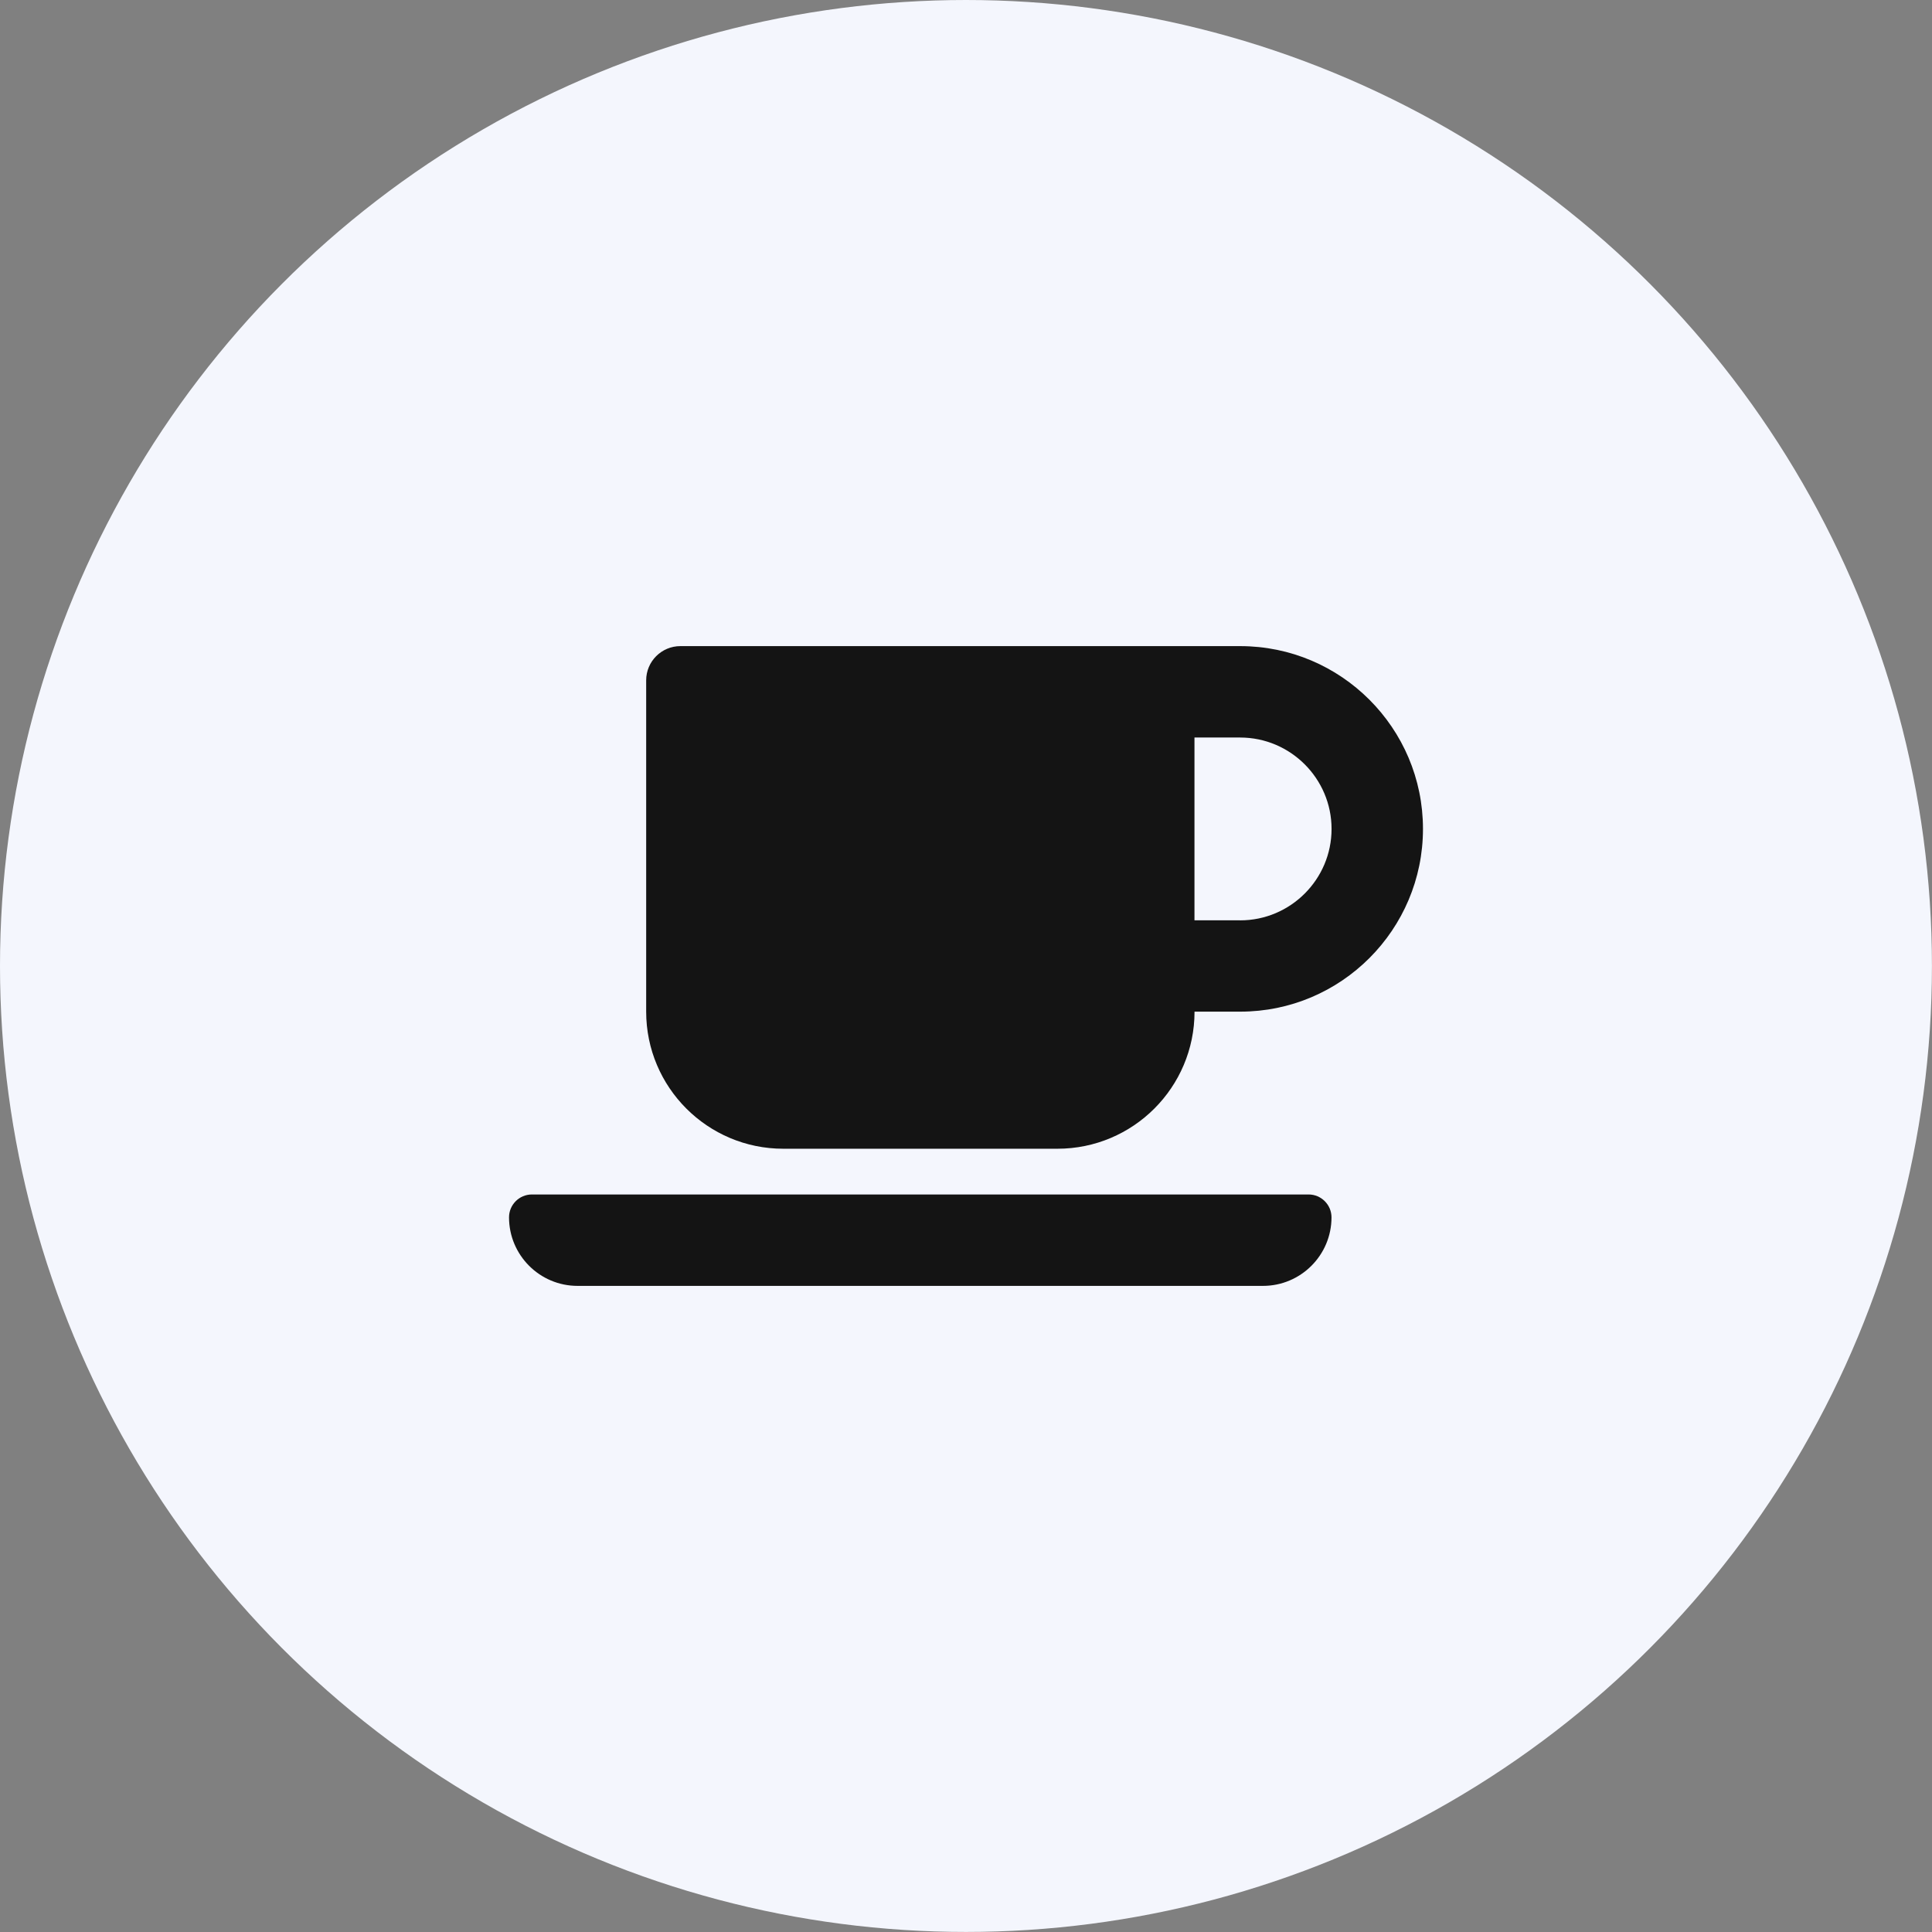 <?xml version="1.0" encoding="UTF-8"?><svg id="Layer_1" xmlns="http://www.w3.org/2000/svg" viewBox="0 0 322.73 322.73"><rect x="0" y="0" width="322.73" height="322.73" fill="#808080" stroke="none"/><defs><style>.cls-1{fill:#f4f6fd;}.cls-2{fill:#141414;}</style></defs><circle class="cls-1" cx="161.36" cy="161.36" r="161.36"/><path class="cls-2" d="M207.16,107.93H113.66c-3.16,0-5.72,2.56-5.72,5.72v55.34c0,12.64,10.26,22.9,22.9,22.9h45.8c12.64,0,22.9-10.26,22.9-22.9h7.63c16.85,0,30.53-13.69,30.53-30.53s-13.69-30.53-30.53-30.53Zm0,45.8h-7.63v-30.53h7.63c8.41,0,15.27,6.86,15.27,15.27s-6.85,15.27-15.27,15.27Zm11.45,45.8H88.85c-2.11,0-3.82,1.72-3.82,3.82,0,6.32,5.13,11.45,11.45,11.45h114.49c6.32,0,11.45-5.13,11.45-11.45,0-2.1-1.72-3.82-3.82-3.82Z"/></svg>